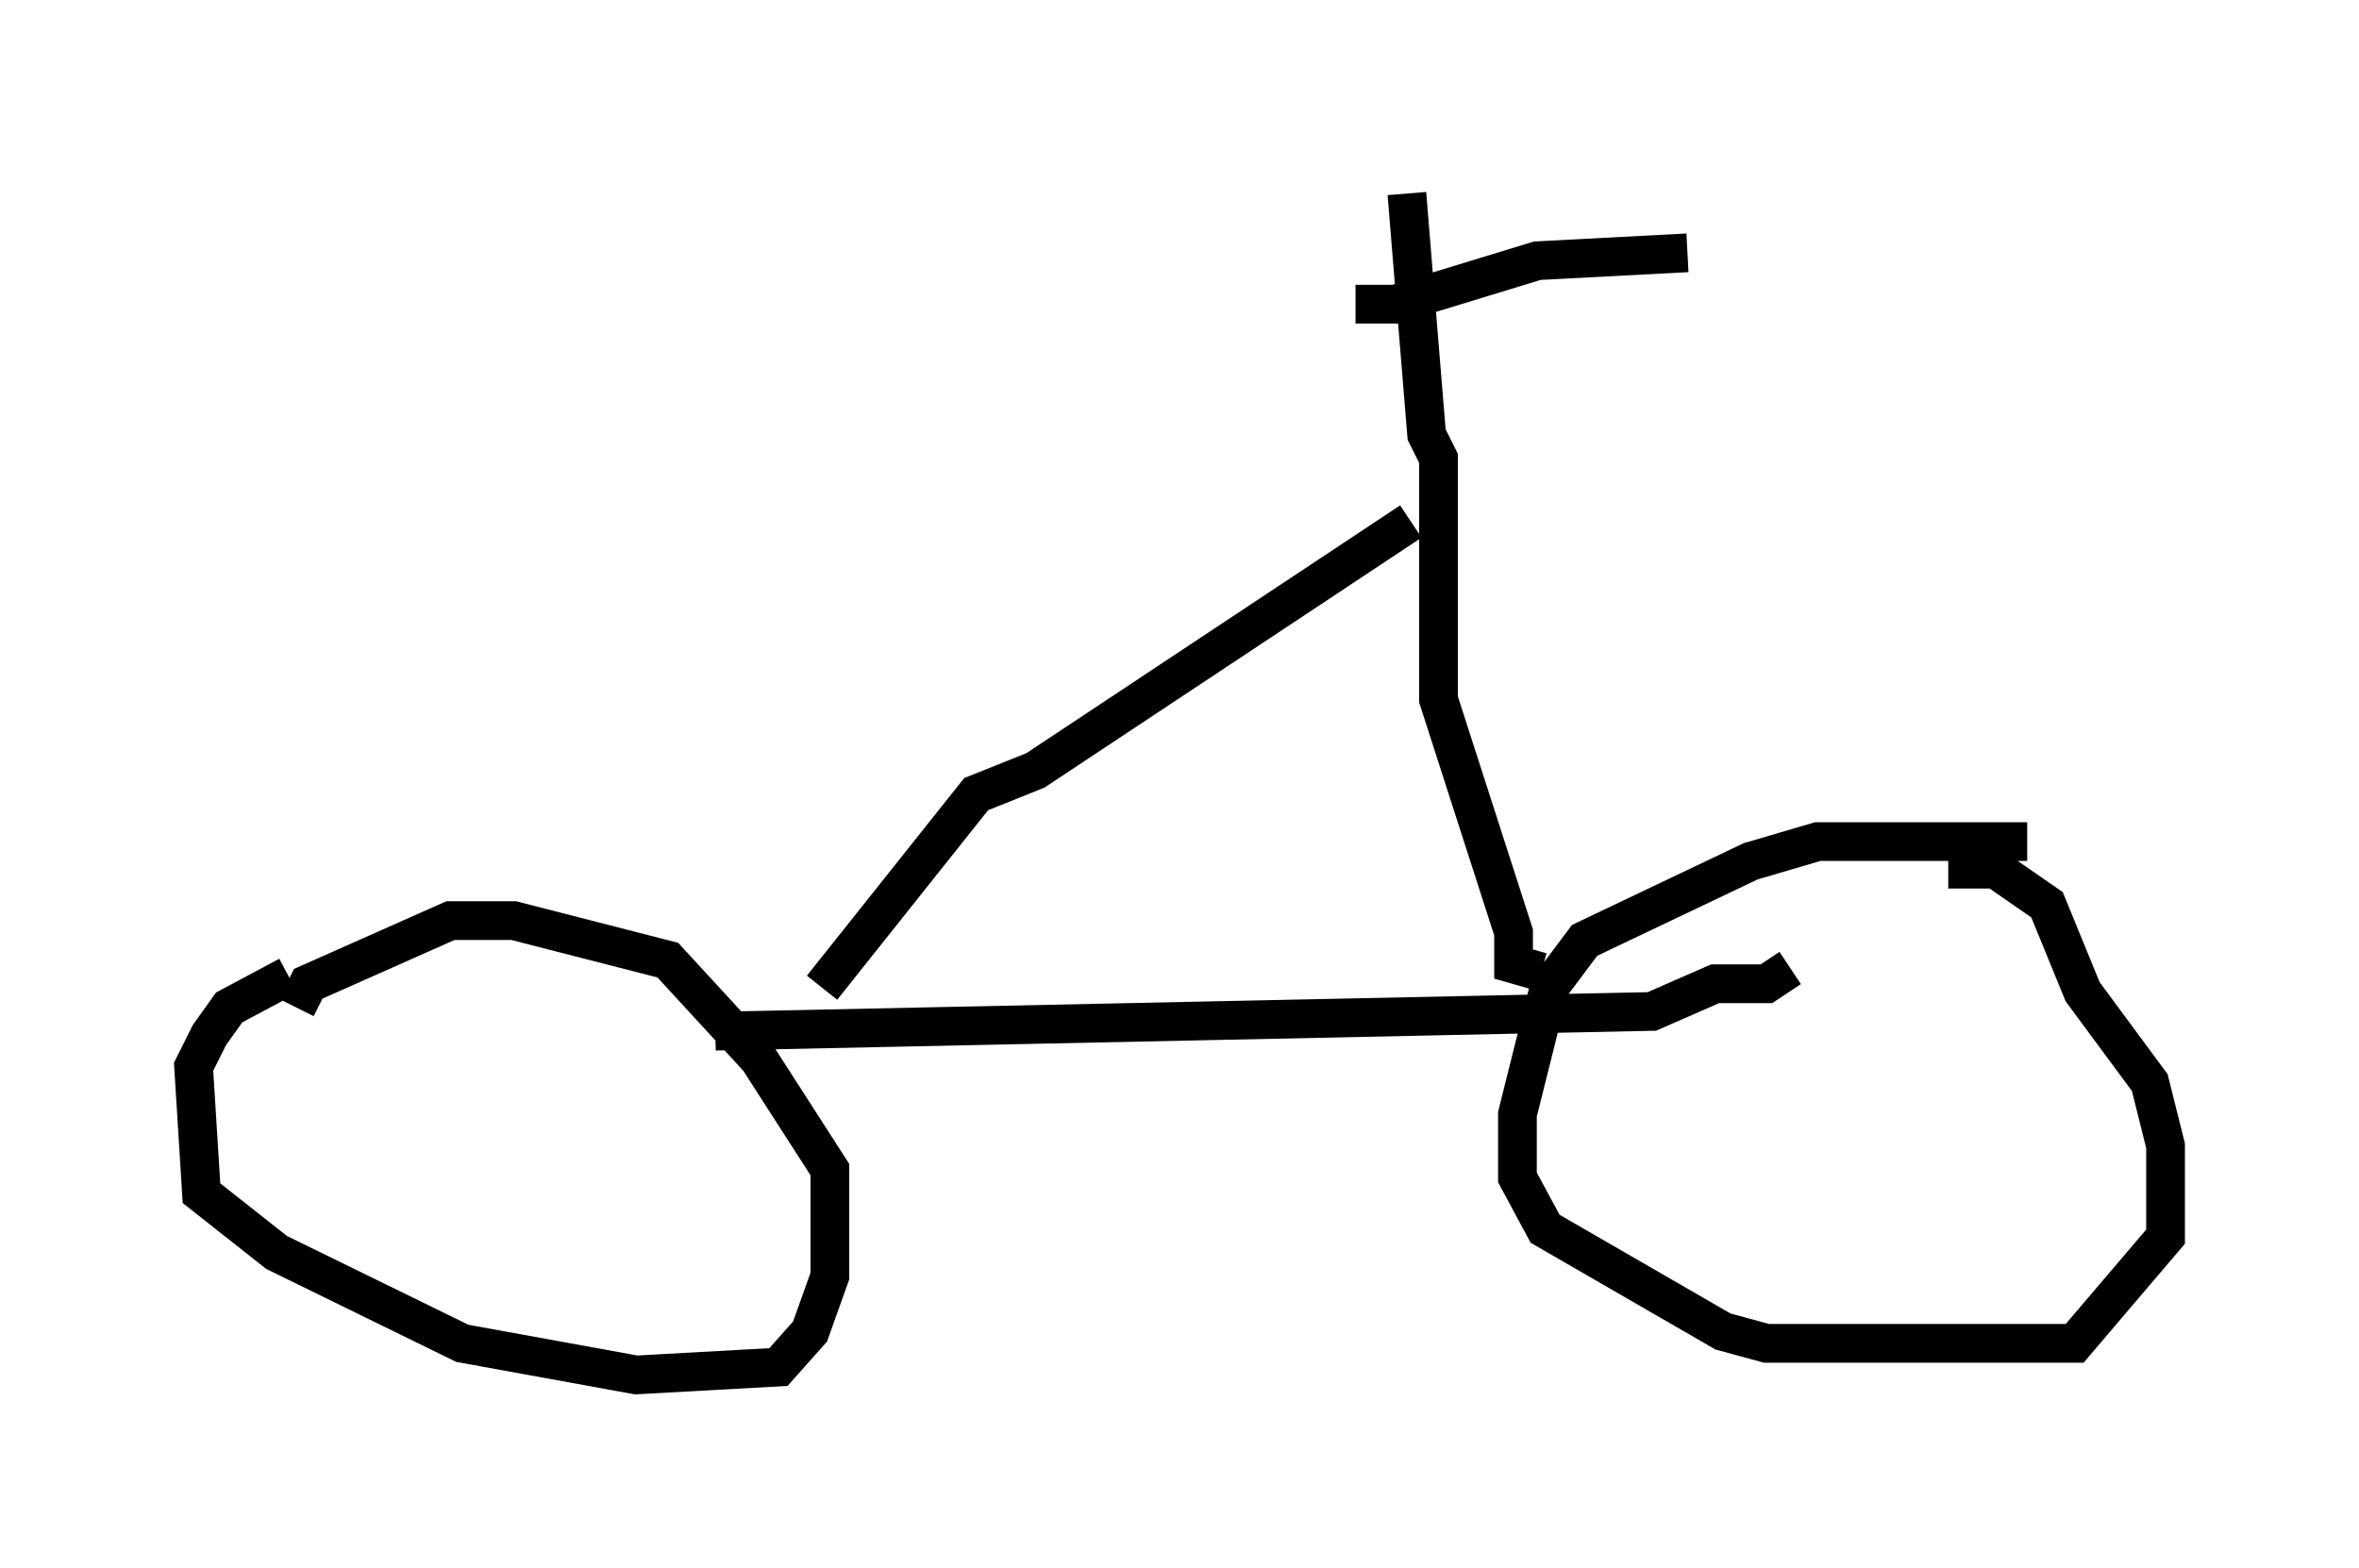 <?xml version="1.0" encoding="utf-8" ?>
<svg baseProfile="full" height="40.523" version="1.1" width="60.94" xmlns="http://www.w3.org/2000/svg" xmlns:ev="http://www.w3.org/2001/xml-events" xmlns:xlink="http://www.w3.org/1999/xlink"><defs /><rect fill="white" height="40.523" width="60.94" x="0" y="0" /><path d="M8.777, 25.009 m-1.327, 0.204 l-1.531, 0.817 -0.51, 0.715 l-0.408, 0.817 0.204, 3.267 l1.94, 1.531 4.798, 2.348 l4.492, 0.817 3.675, -0.204 l0.817, -0.919 0.51, -1.429 l0.0, -2.756 -1.838, -2.858 l-2.348, -2.552 -3.981, -1.021 l-1.633, 0.0 -3.675, 1.633 l-0.306, 0.613 m44.713, -4.288 l-5.41, 0.0 -1.735, 0.51 l-4.288, 2.042 -0.919, 1.225 l-0.817, 3.267 0.0, 1.633 l0.715, 1.327 4.594, 2.654 l1.123, 0.306 7.963, 0.0 l2.348, -2.756 0.0, -2.348 l-0.408, -1.633 -1.735, -2.348 l-0.919, -2.246 -1.327, -0.919 l-1.225, 0.0 m-31.85, 4.185 l24.194, -0.51 1.633, -0.715 l1.327, 0.0 0.613, -0.408 m-6.431, 0.102 l-0.715, -0.204 0.0, -0.817 l-1.94, -6.023 0.0, -6.227 l-0.306, -0.613 -0.51, -6.227 m-1.327, 2.858 l1.021, 0.0 3.675, -1.123 l3.879, -0.204 m-7.146, 6.942 l-9.698, 6.431 -1.531, 0.613 l-3.981, 5.002 " fill="none" stroke="black" stroke-width="1" /></svg>